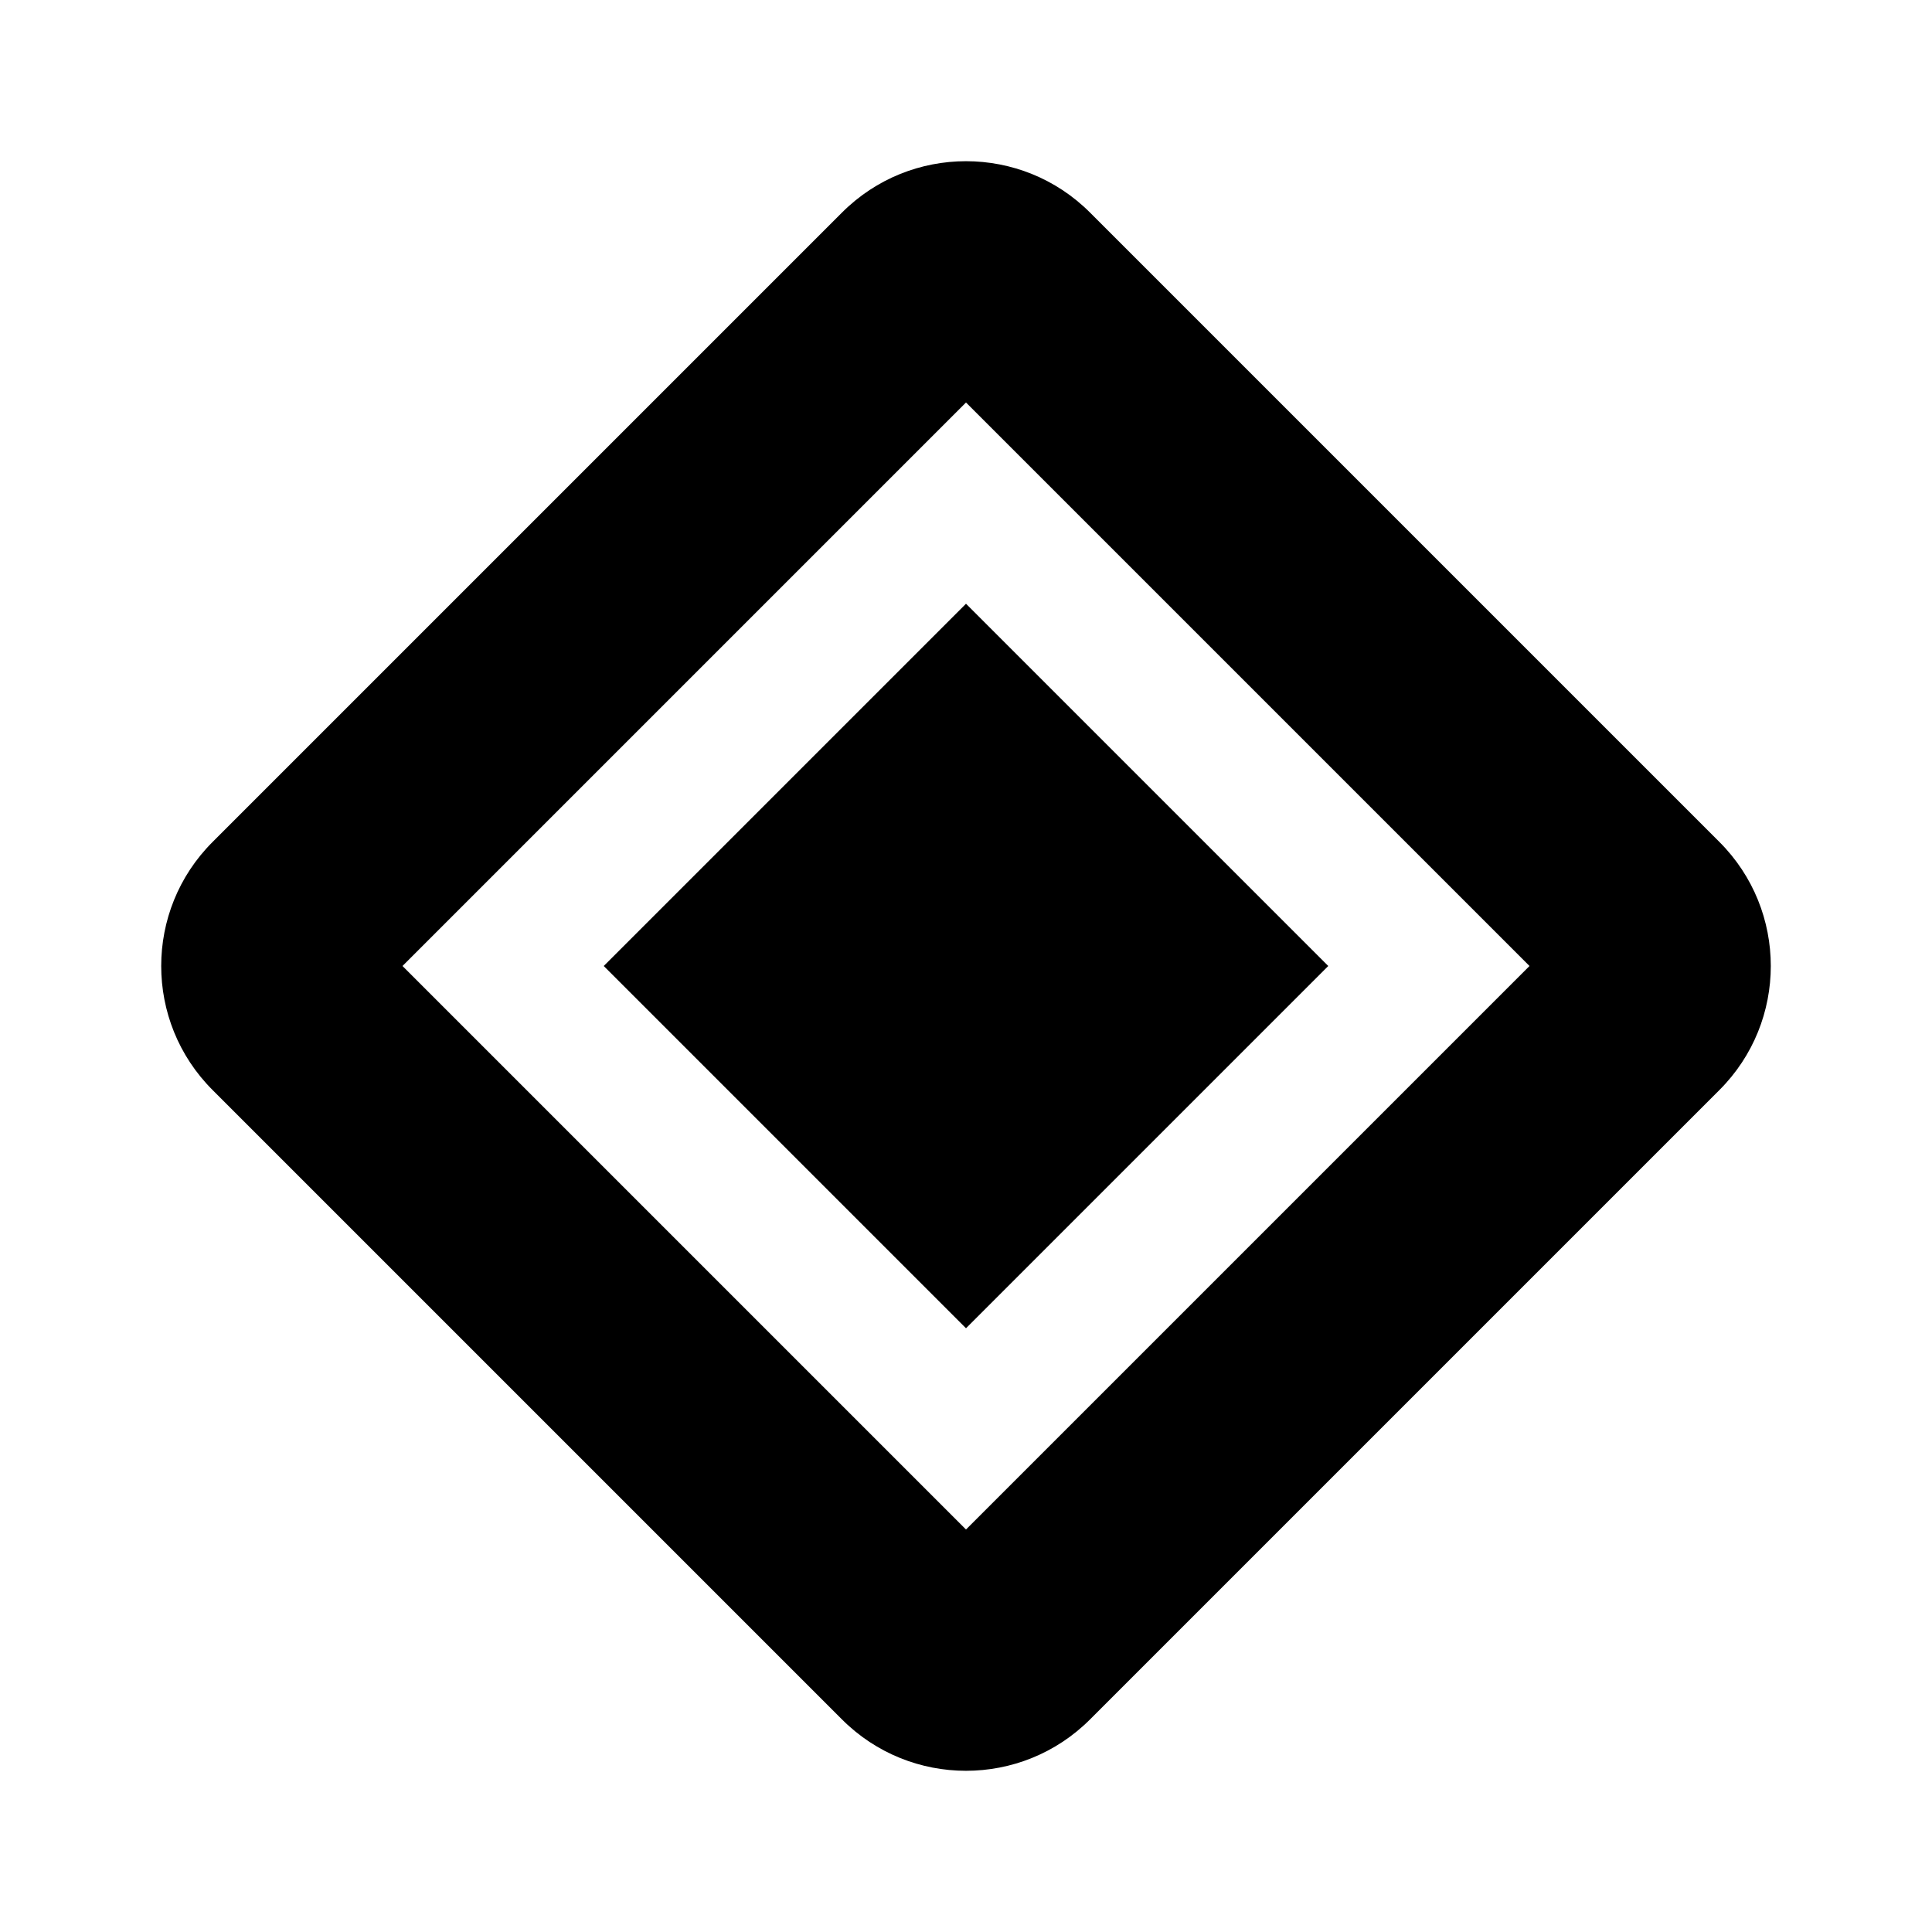 <svg height="24" viewBox="0 0 24 24" width="24" xmlns="http://www.w3.org/2000/svg"><path d="m21.36 10.46-7.82-7.82c-.85-.85-2.23-.85-3.08 0l-7.82 7.82c-.85.85-.85 2.23 0 3.08l7.82 7.82c.85.85 2.23.85 3.08 0l7.82-7.82c.85-.85.85-2.23 0-3.08m-9.36 8.54-7-7 7-7 7 7zm4.5-7-4.5 4.5-4.5-4.5 4.5-4.5z"/></svg>